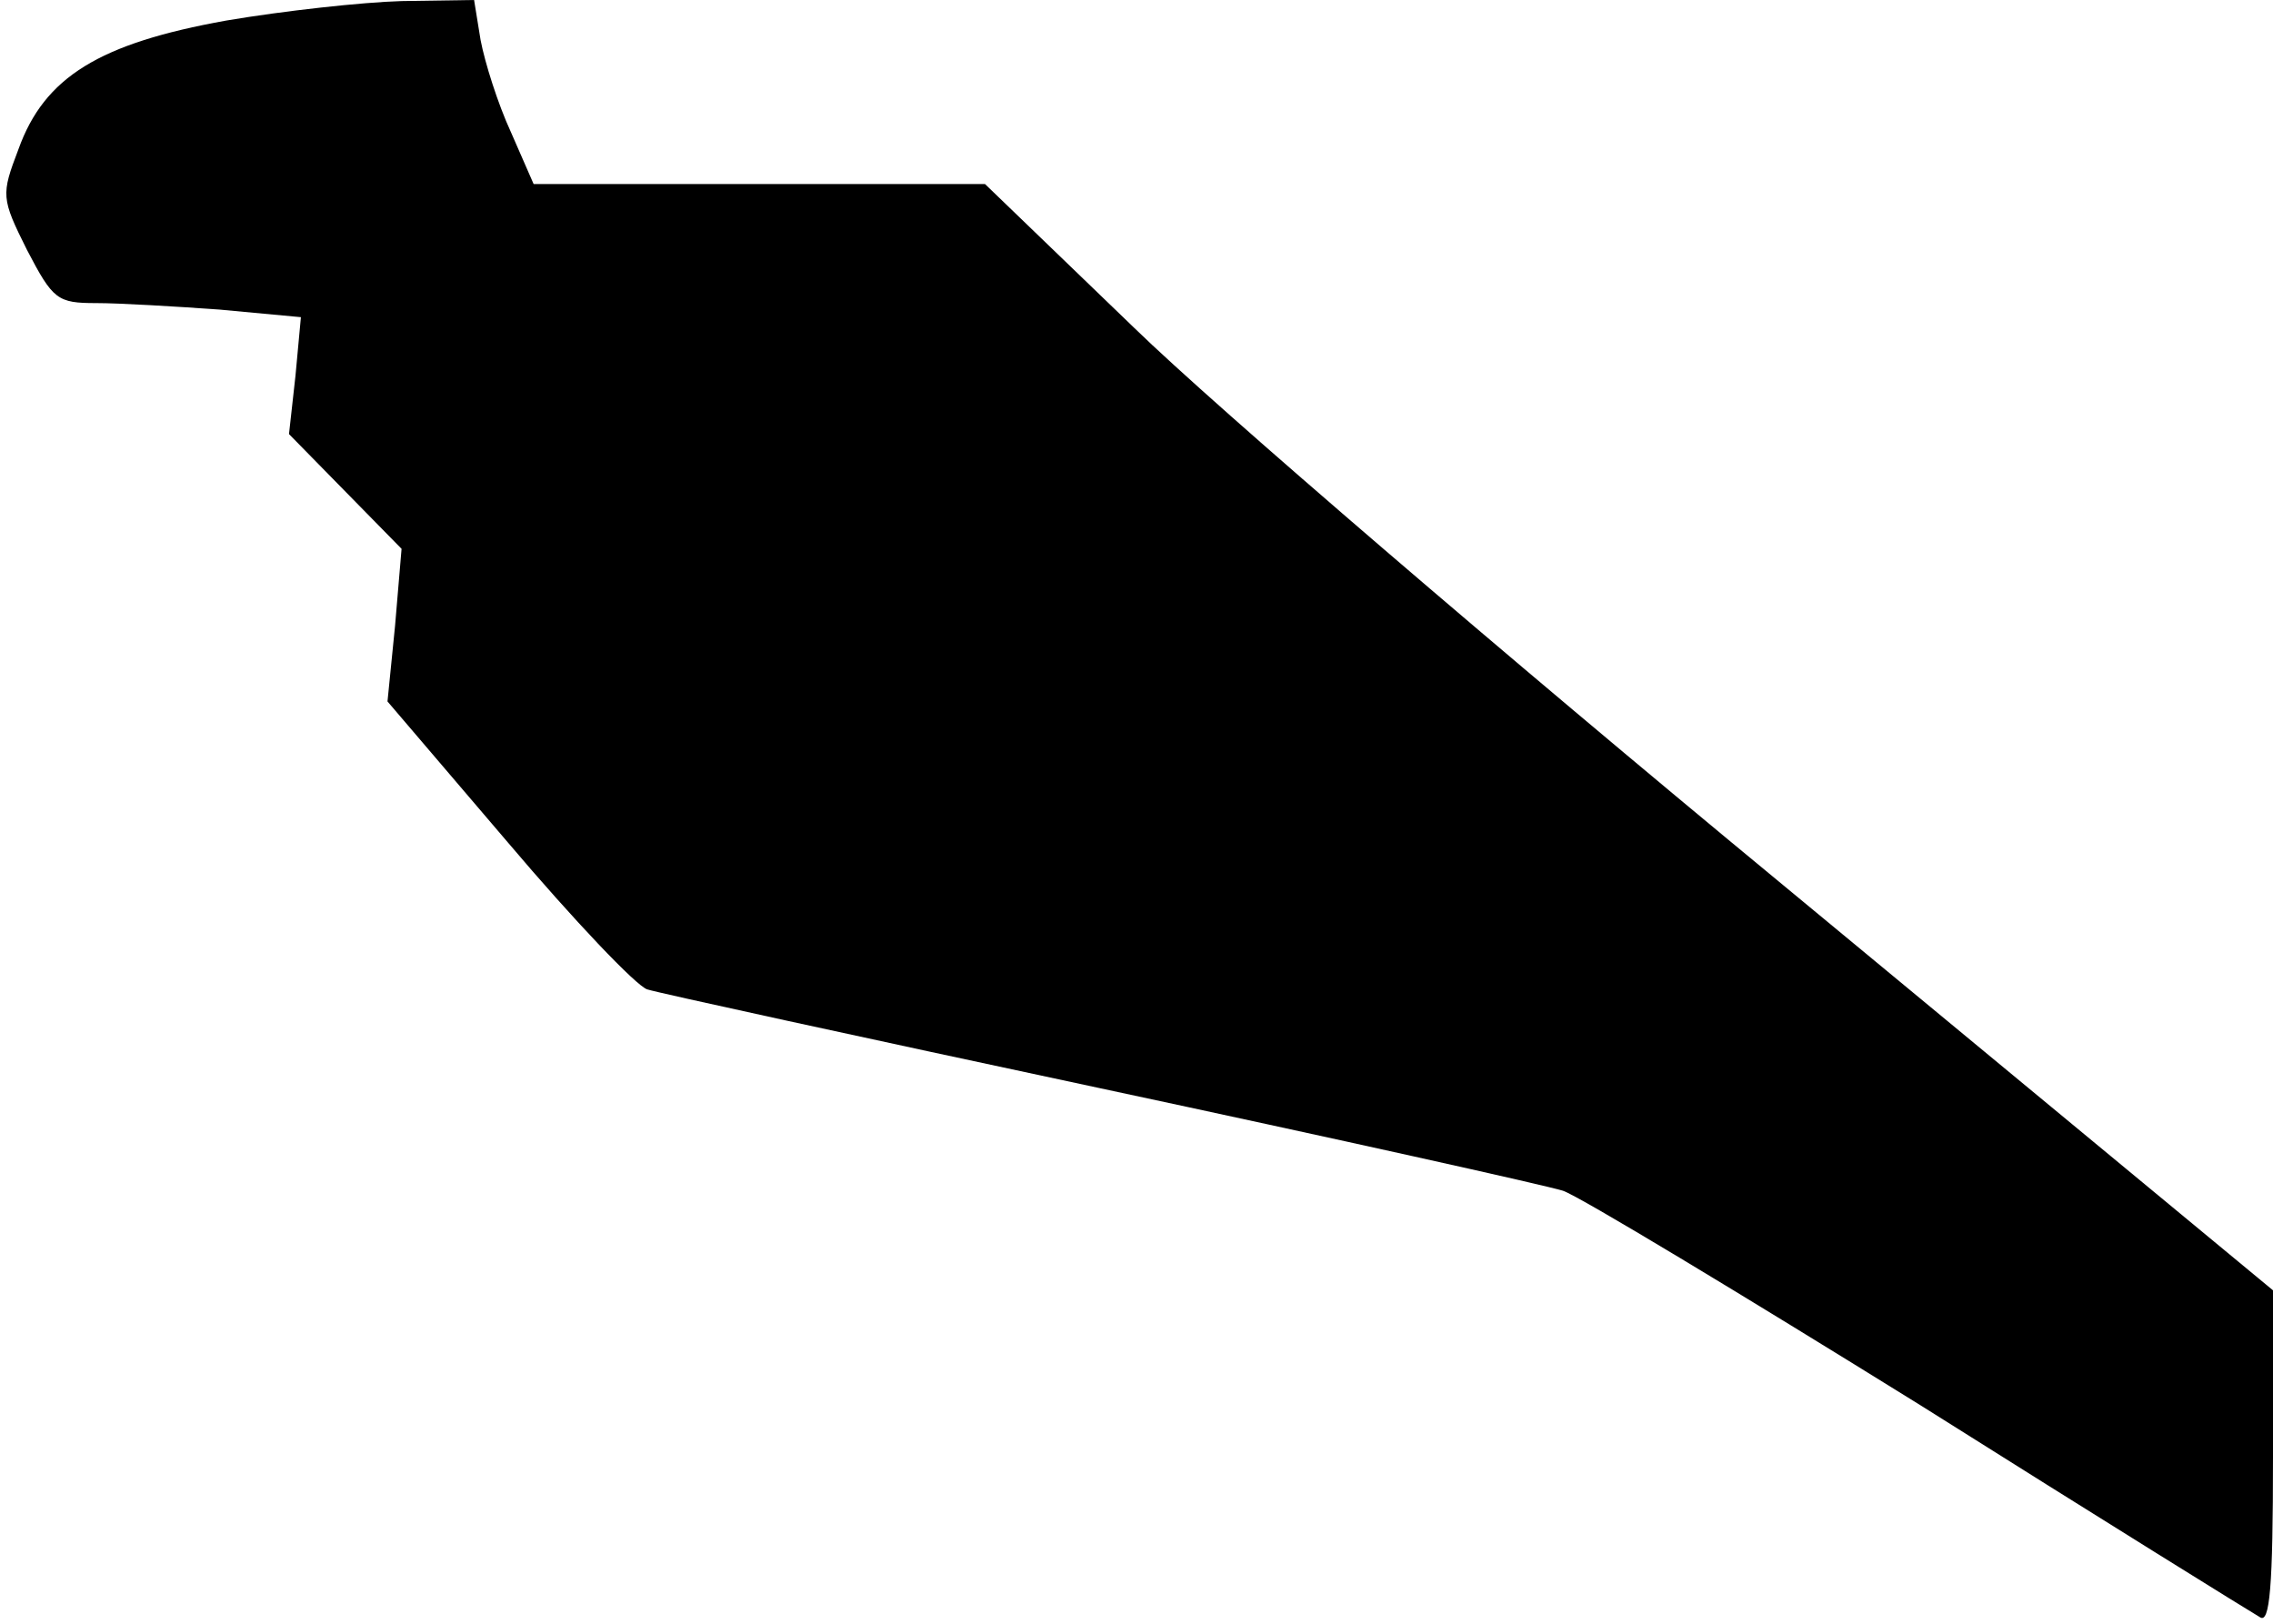 <?xml version="1.0" standalone="no"?>
<!DOCTYPE svg PUBLIC "-//W3C//DTD SVG 20010904//EN"
 "http://www.w3.org/TR/2001/REC-SVG-20010904/DTD/svg10.dtd">
<svg version="1.0" xmlns="http://www.w3.org/2000/svg"
 width="210pt" height="150pt" viewBox="0 0 210 150"
 preserveAspectRatio="xMidYMid meet">
<g transform="translate(0,150) scale(0.1,-0.1)"
fill="#000000" stroke="none">
<path fill="#000000" stroke="none" d="M209 1481 c-117 -21 -168 -52 -192
-119 -16 -42 -16 -45 8 -93 24 -46 28 -49 64 -49 21 0 72 -3 114 -6 l75 -7 -5
-54 -6 -54 52 -53 52 -53 -6 -71 -7 -70 111 -130 c61 -72 119 -133 129 -136 9
-3 197 -44 417 -91 220 -47 413 -90 429 -95 15 -5 164 -95 330 -198 165 -104
307 -192 314 -196 9 -6 12 27 12 148 l0 154 -457 378 c-252 208 -520 438 -595
511 l-138 133 -208 0 -209 0 -21 48 c-12 26 -24 64 -28 85 l-6 37 -67 -1 c-36
-1 -109 -9 -162 -18z"/>
</g>
</svg>
